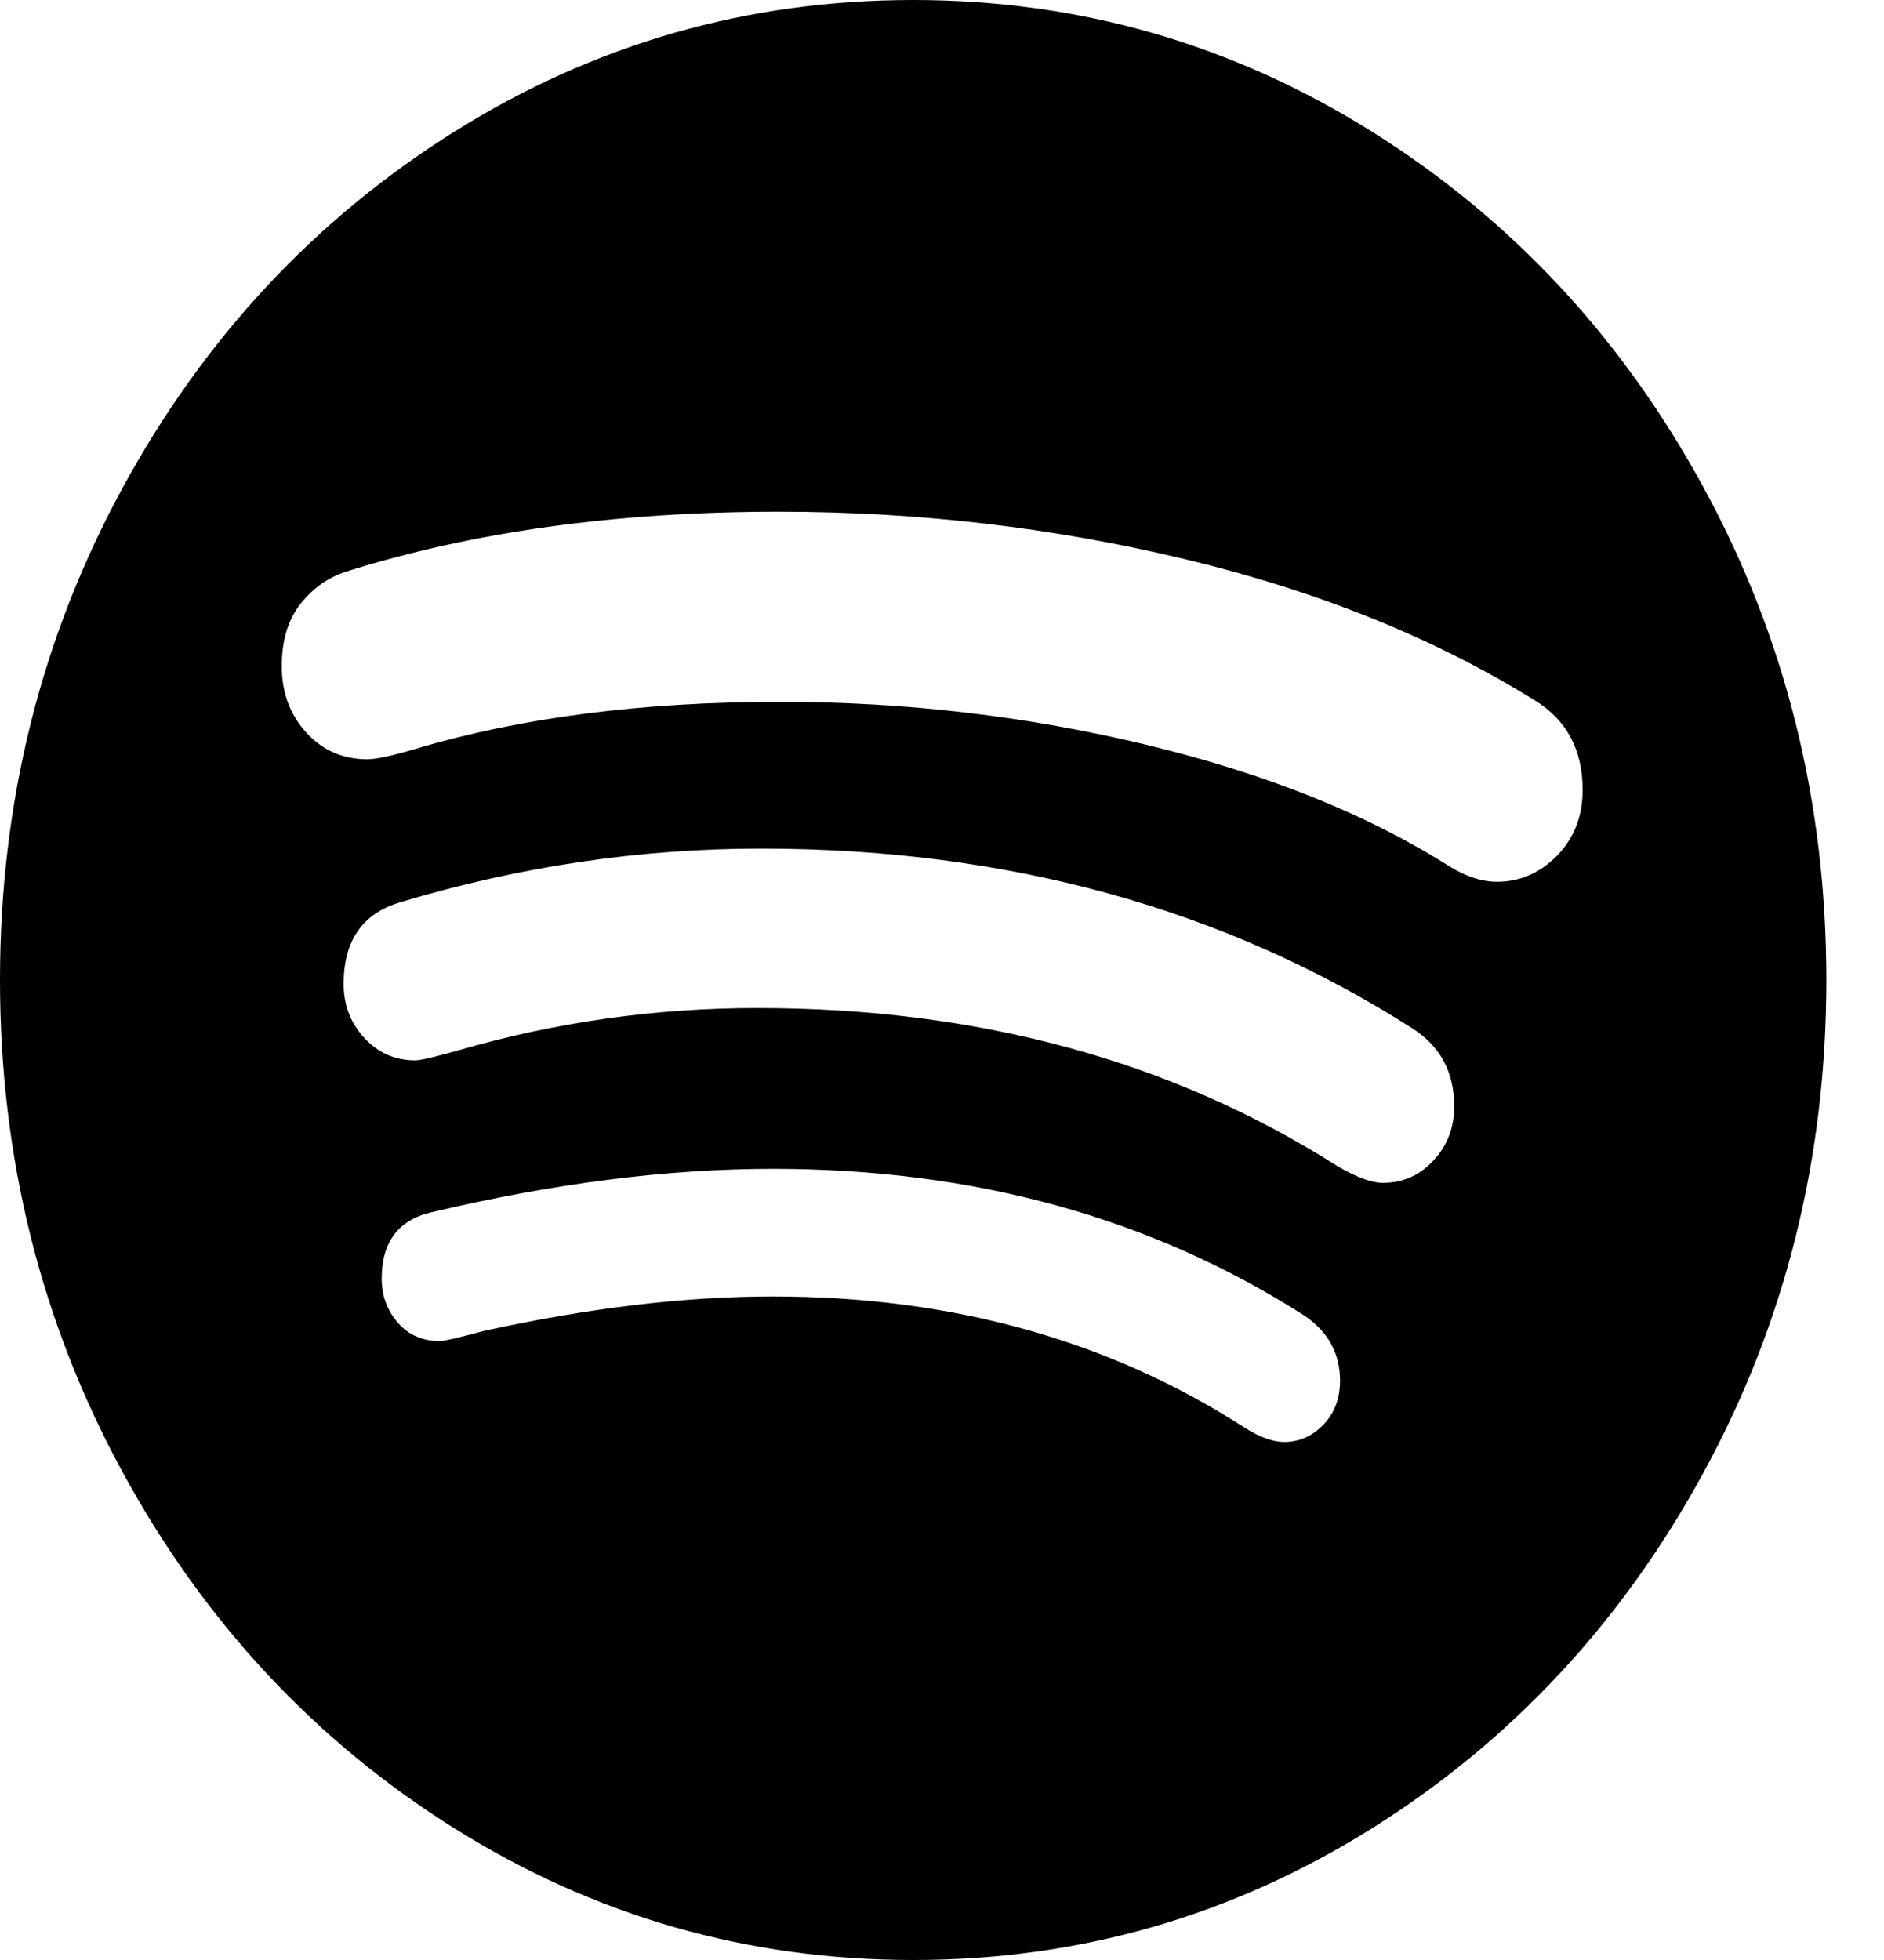 <?xml version="1.0" encoding="UTF-8"?>
<svg width="25px" height="26px" viewBox="0 0 25 26" version="1.1" xmlns="http://www.w3.org/2000/svg" xmlns:xlink="http://www.w3.org/1999/xlink">
    <title>BD0601AE-5703-4DE1-8DCB-3765D804D5AF</title>
    <g id="Assets" stroke="none" stroke-width="1" fill-rule="evenodd">
        <g id="0.3-style-guide" transform="translate(-170, -603)" fill-rule="nonzero">
            <g id="spotify" transform="translate(170, 603)">
                <path d="M17.782,18.315 C17.782,17.954 17.624,17.666 17.309,17.452 C15.279,16.154 12.928,15.505 10.256,15.505 C8.857,15.505 7.347,15.697 5.727,16.081 C5.286,16.182 5.065,16.476 5.065,16.961 C5.065,17.187 5.136,17.381 5.278,17.545 C5.42,17.709 5.607,17.79 5.838,17.79 C5.891,17.79 6.085,17.745 6.422,17.655 C7.81,17.35 9.088,17.198 10.256,17.198 C12.633,17.198 14.721,17.779 16.52,18.941 C16.72,19.066 16.893,19.128 17.04,19.128 C17.24,19.128 17.414,19.051 17.561,18.899 C17.708,18.747 17.782,18.552 17.782,18.315 Z M19.297,14.676 C19.297,14.224 19.113,13.88 18.744,13.643 C16.252,12.052 13.369,11.257 10.098,11.257 C8.489,11.257 6.895,11.493 5.317,11.967 C4.812,12.114 4.56,12.475 4.56,13.051 C4.56,13.333 4.652,13.573 4.836,13.77 C5.02,13.968 5.244,14.066 5.507,14.066 C5.58,14.066 5.775,14.021 6.09,13.931 C7.374,13.559 8.694,13.372 10.051,13.372 C12.985,13.372 15.552,14.072 17.75,15.471 C18.003,15.618 18.203,15.691 18.35,15.691 C18.613,15.691 18.837,15.593 19.021,15.395 C19.205,15.198 19.297,14.958 19.297,14.676 Z M21.001,10.478 C21.001,9.947 20.79,9.553 20.37,9.293 C19.044,8.469 17.503,7.846 15.747,7.423 C13.99,6.999 12.186,6.788 10.335,6.788 C8.189,6.788 6.274,7.053 4.591,7.583 C4.35,7.662 4.147,7.806 3.984,8.015 C3.821,8.224 3.739,8.497 3.739,8.836 C3.739,9.186 3.847,9.479 4.063,9.716 C4.279,9.953 4.549,10.072 4.875,10.072 C4.991,10.072 5.202,10.026 5.507,9.936 C6.906,9.519 8.52,9.31 10.35,9.31 C12.023,9.31 13.651,9.502 15.234,9.885 C16.817,10.269 18.15,10.805 19.234,11.493 C19.455,11.629 19.665,11.697 19.865,11.697 C20.17,11.697 20.435,11.581 20.662,11.35 C20.888,11.118 21.001,10.828 21.001,10.478 Z M24.235,13 C24.235,15.359 23.694,17.534 22.61,19.525 C21.527,21.517 20.057,23.094 18.2,24.257 C16.344,25.419 14.316,26 12.118,26 C9.919,26 7.892,25.419 6.035,24.257 C4.179,23.094 2.709,21.517 1.625,19.525 C0.542,17.534 0,15.359 0,13 C0,10.641 0.542,8.466 1.625,6.475 C2.709,4.483 4.179,2.906 6.035,1.743 C7.892,0.581 9.919,0 12.118,0 C14.316,0 16.344,0.581 18.2,1.743 C20.057,2.906 21.527,4.483 22.61,6.475 C23.694,8.466 24.235,10.641 24.235,13 Z" id="Shape"></path>
            </g>
        </g>
    </g>
</svg>